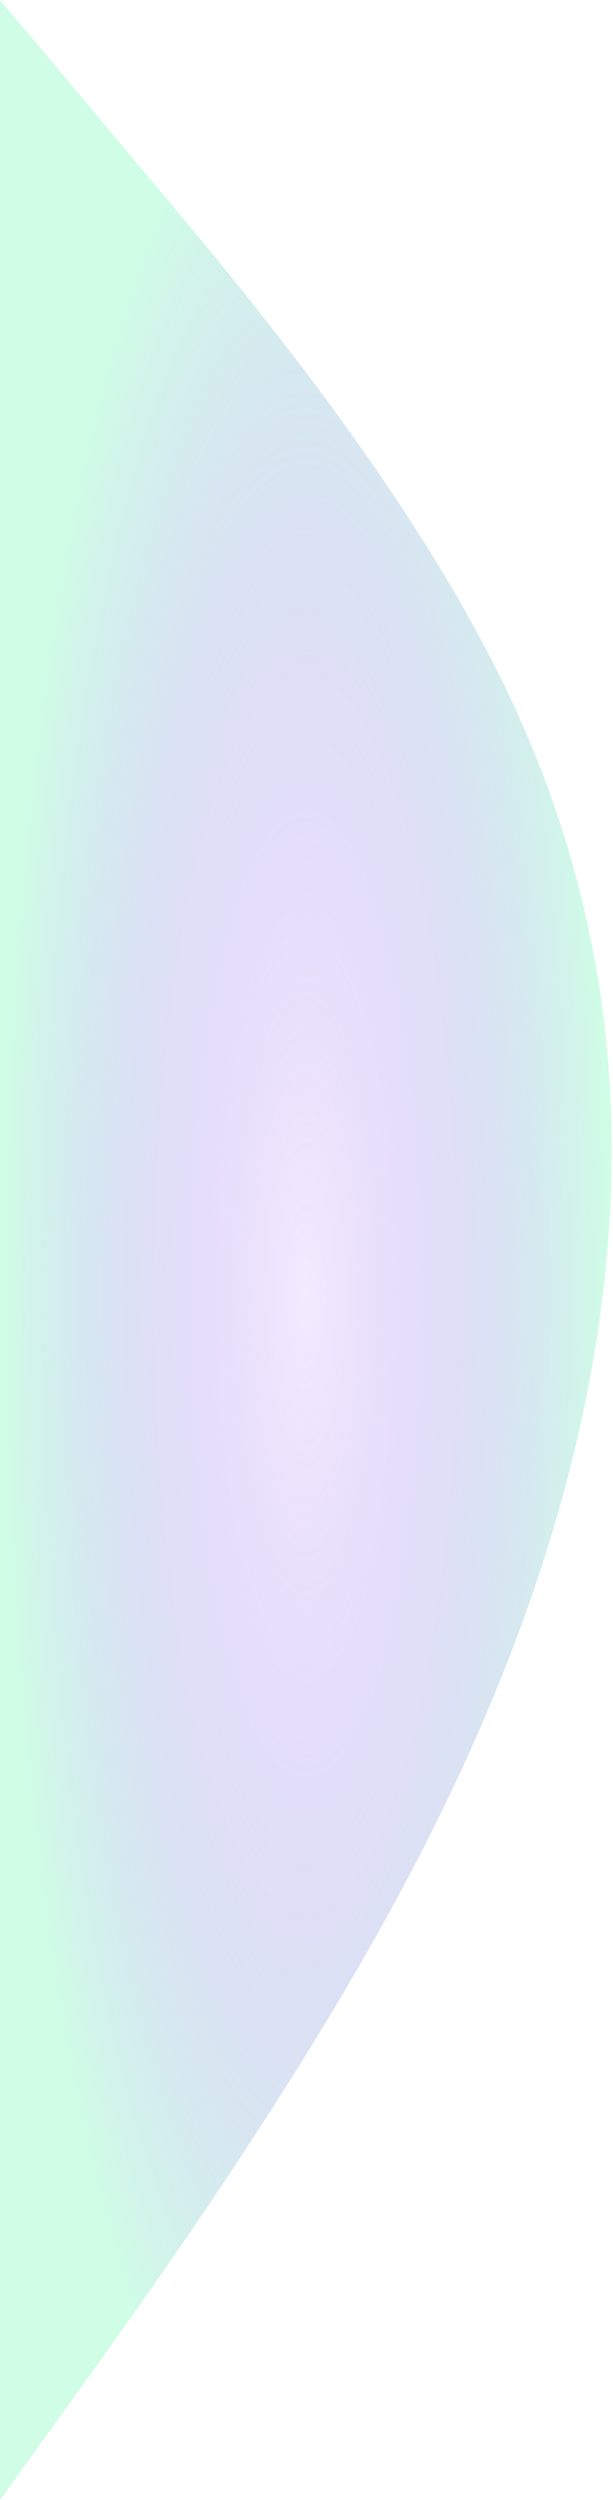 <svg width="305" height="1243" viewBox="0 0 305 1243" fill="none" xmlns="http://www.w3.org/2000/svg">
<path fill-rule="evenodd" clip-rule="evenodd" d="M0 0L78 93C120 143 204 243 252 343C300 443 312 543 300 643C288 743 252 843 198 943C144 1043 72 1143 36 1193L0 1243V1193C0 1143 0 1043 0 943C0 843 0 743 0 643C0 543 0 443 0 343C0 243 0 143 0 93V43V0Z" fill="url(#paint0_radial)"/>
<defs>
<radialGradient id="paint0_radial" cx="0" cy="0" r="1" gradientUnits="userSpaceOnUse" gradientTransform="translate(152.164 643) rotate(180) scale(152.164 600)">
<stop stop-color="#862DF7" stop-opacity="0.1"/>
<stop offset="1" stop-color="#9FFBCE" stop-opacity="0.5"/>
</radialGradient>
</defs>
</svg>
